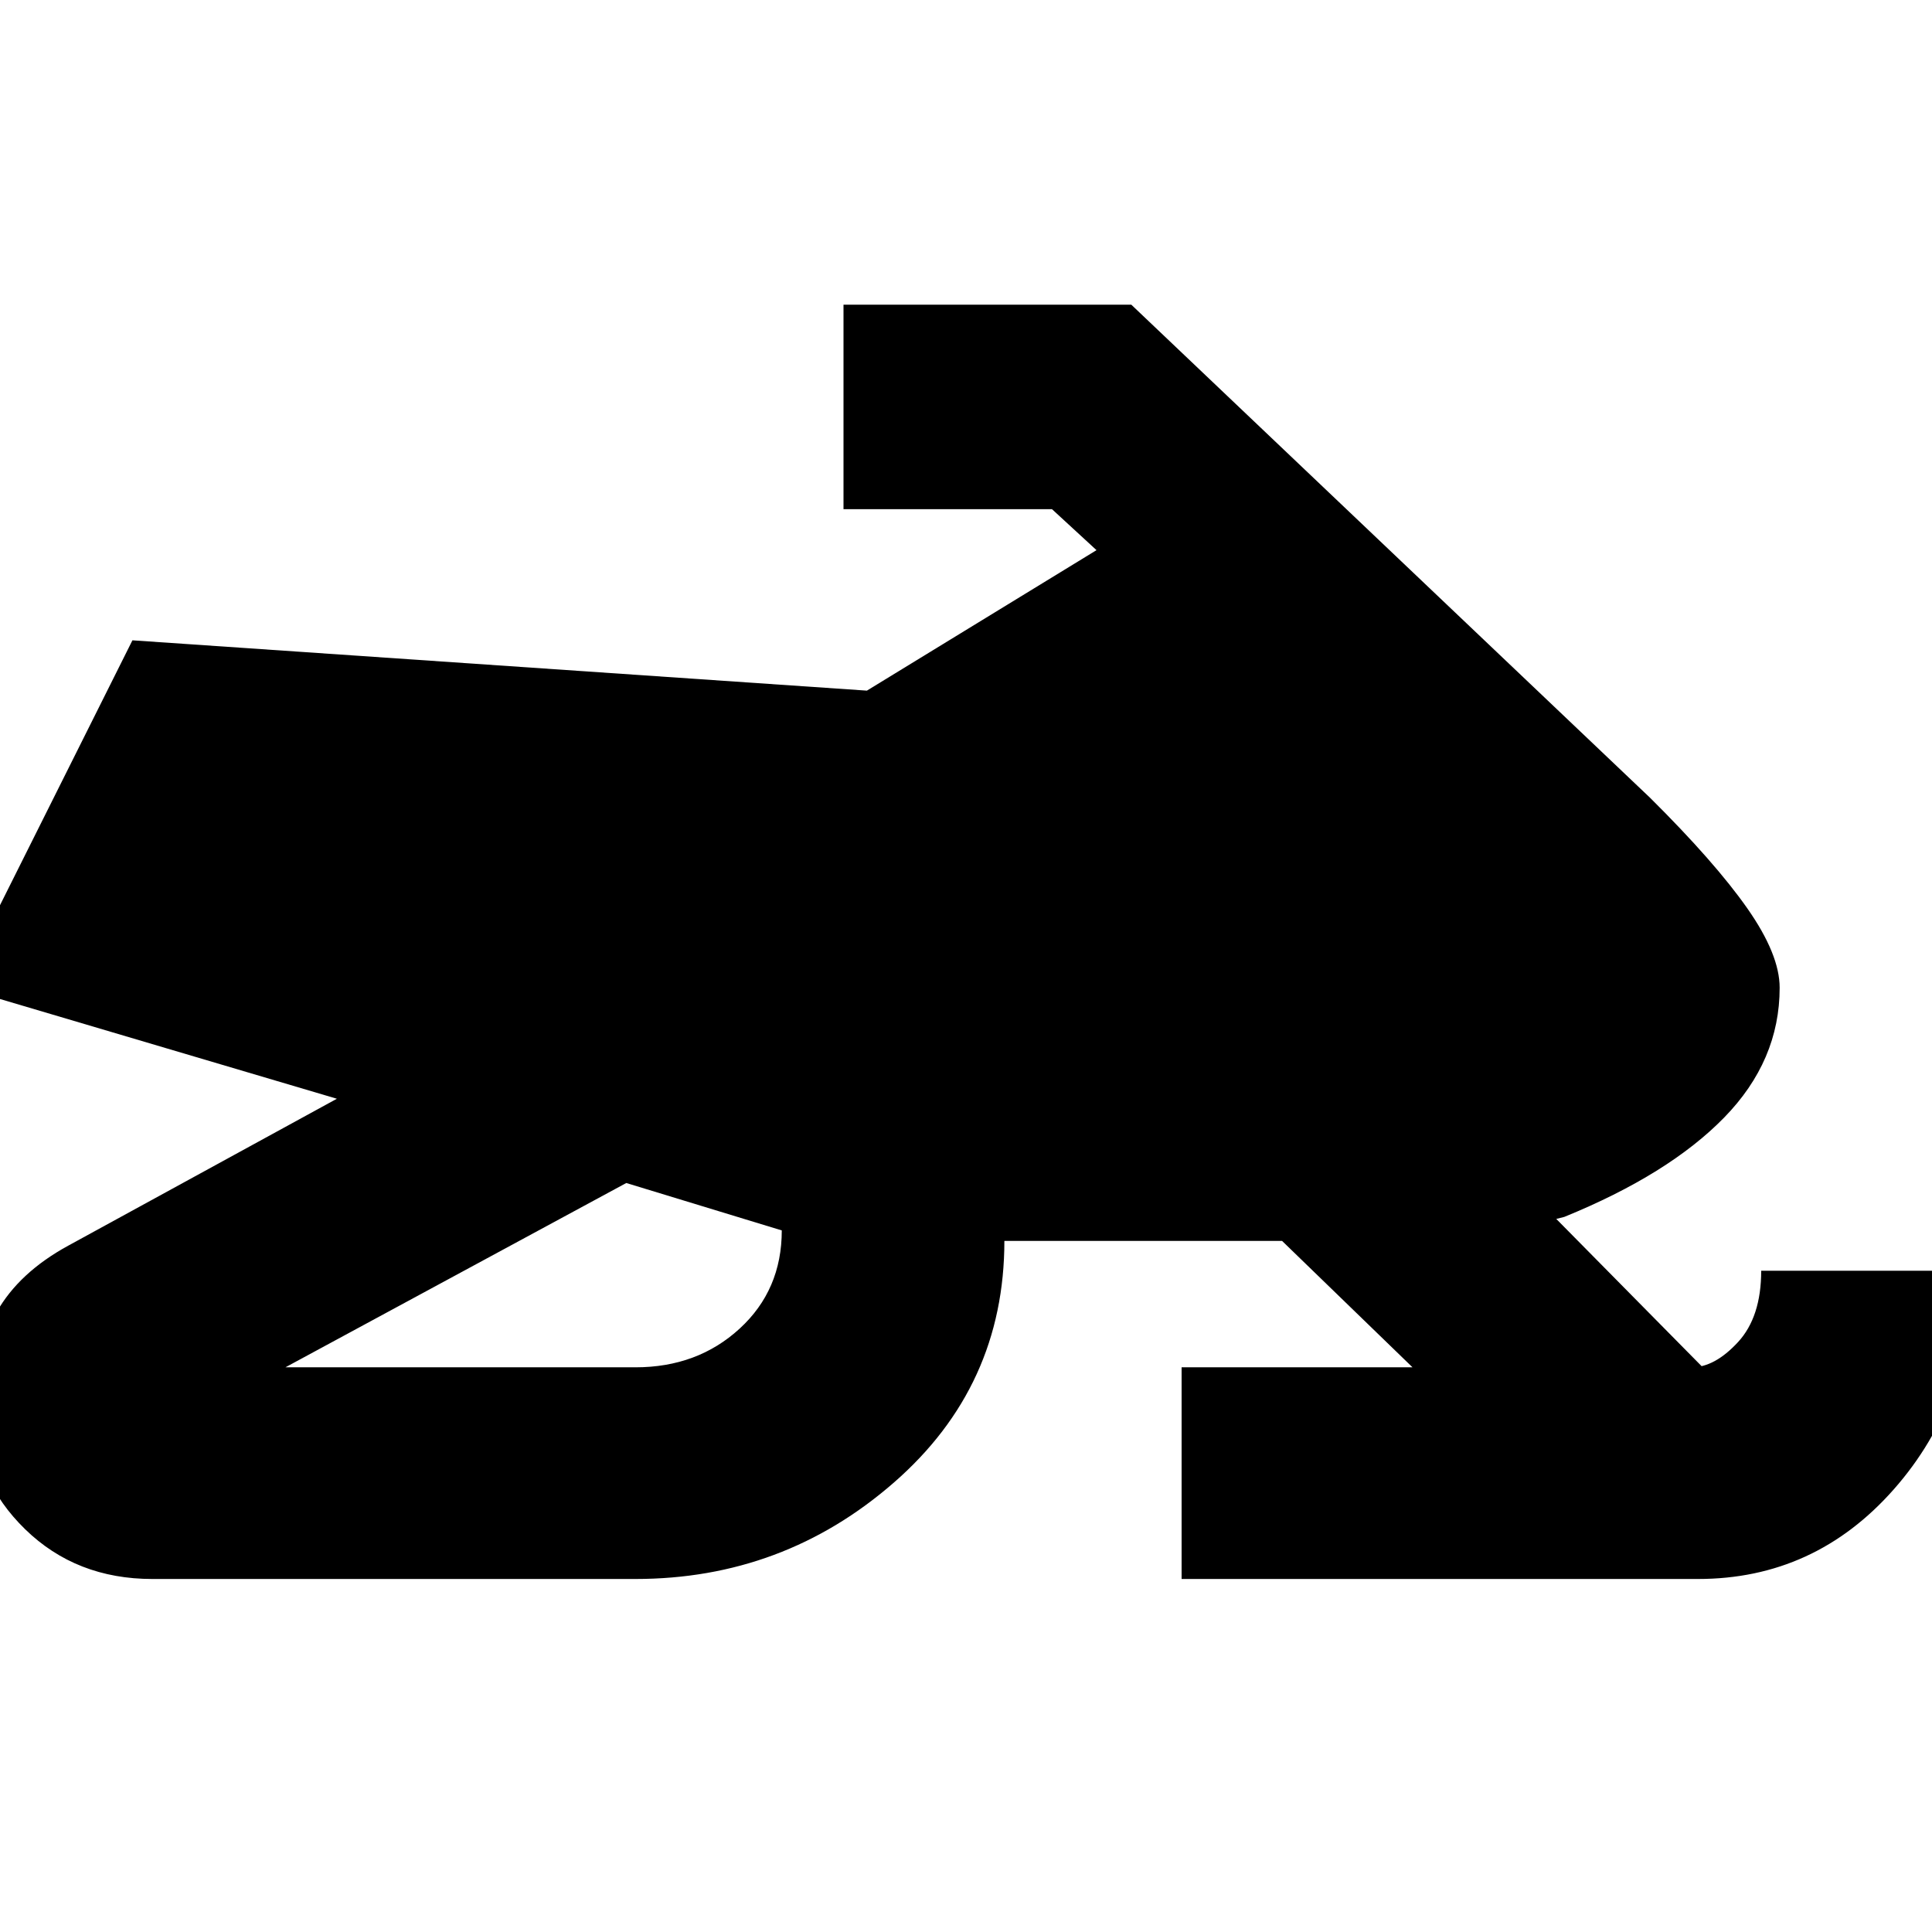 <svg xmlns="http://www.w3.org/2000/svg" height="20" viewBox="0 -960 960 960" width="20"><path d="M315.72-175.41h-240q-37.83 0-63.21-24.7-25.38-24.69-25.38-58.73 0-29.27 11.15-49.07 11.14-19.8 35.76-33.2l133.35-72.93-187.69-55.57 86.1-172.22 364.96 25 114.09-69.8L522.72-707H419.13v-101.59h143.02l257.81 245.05q32.15 31.91 48.25 54.87 16.09 22.95 16.09 39.48 0 36.23-27.55 64.47-27.55 28.24-79.45 49.39l-4 1 72.79 73.74h-5.48q11.41 0 22.97-12.5 11.55-12.5 11.55-35.5H980.3q0 64.11-39.29 108.64-39.3 44.54-97.29 44.54H587.13v-105.18h114.74l-64.83-62.82H499.07q0 72.24-54.94 120.12-54.93 47.88-128.41 47.88ZM141.83-280.59h173.92q30.82 0 51.76-19.21 20.95-19.22 20.95-48.81l-77.26-23.56-169.37 91.58Z"/></svg>
